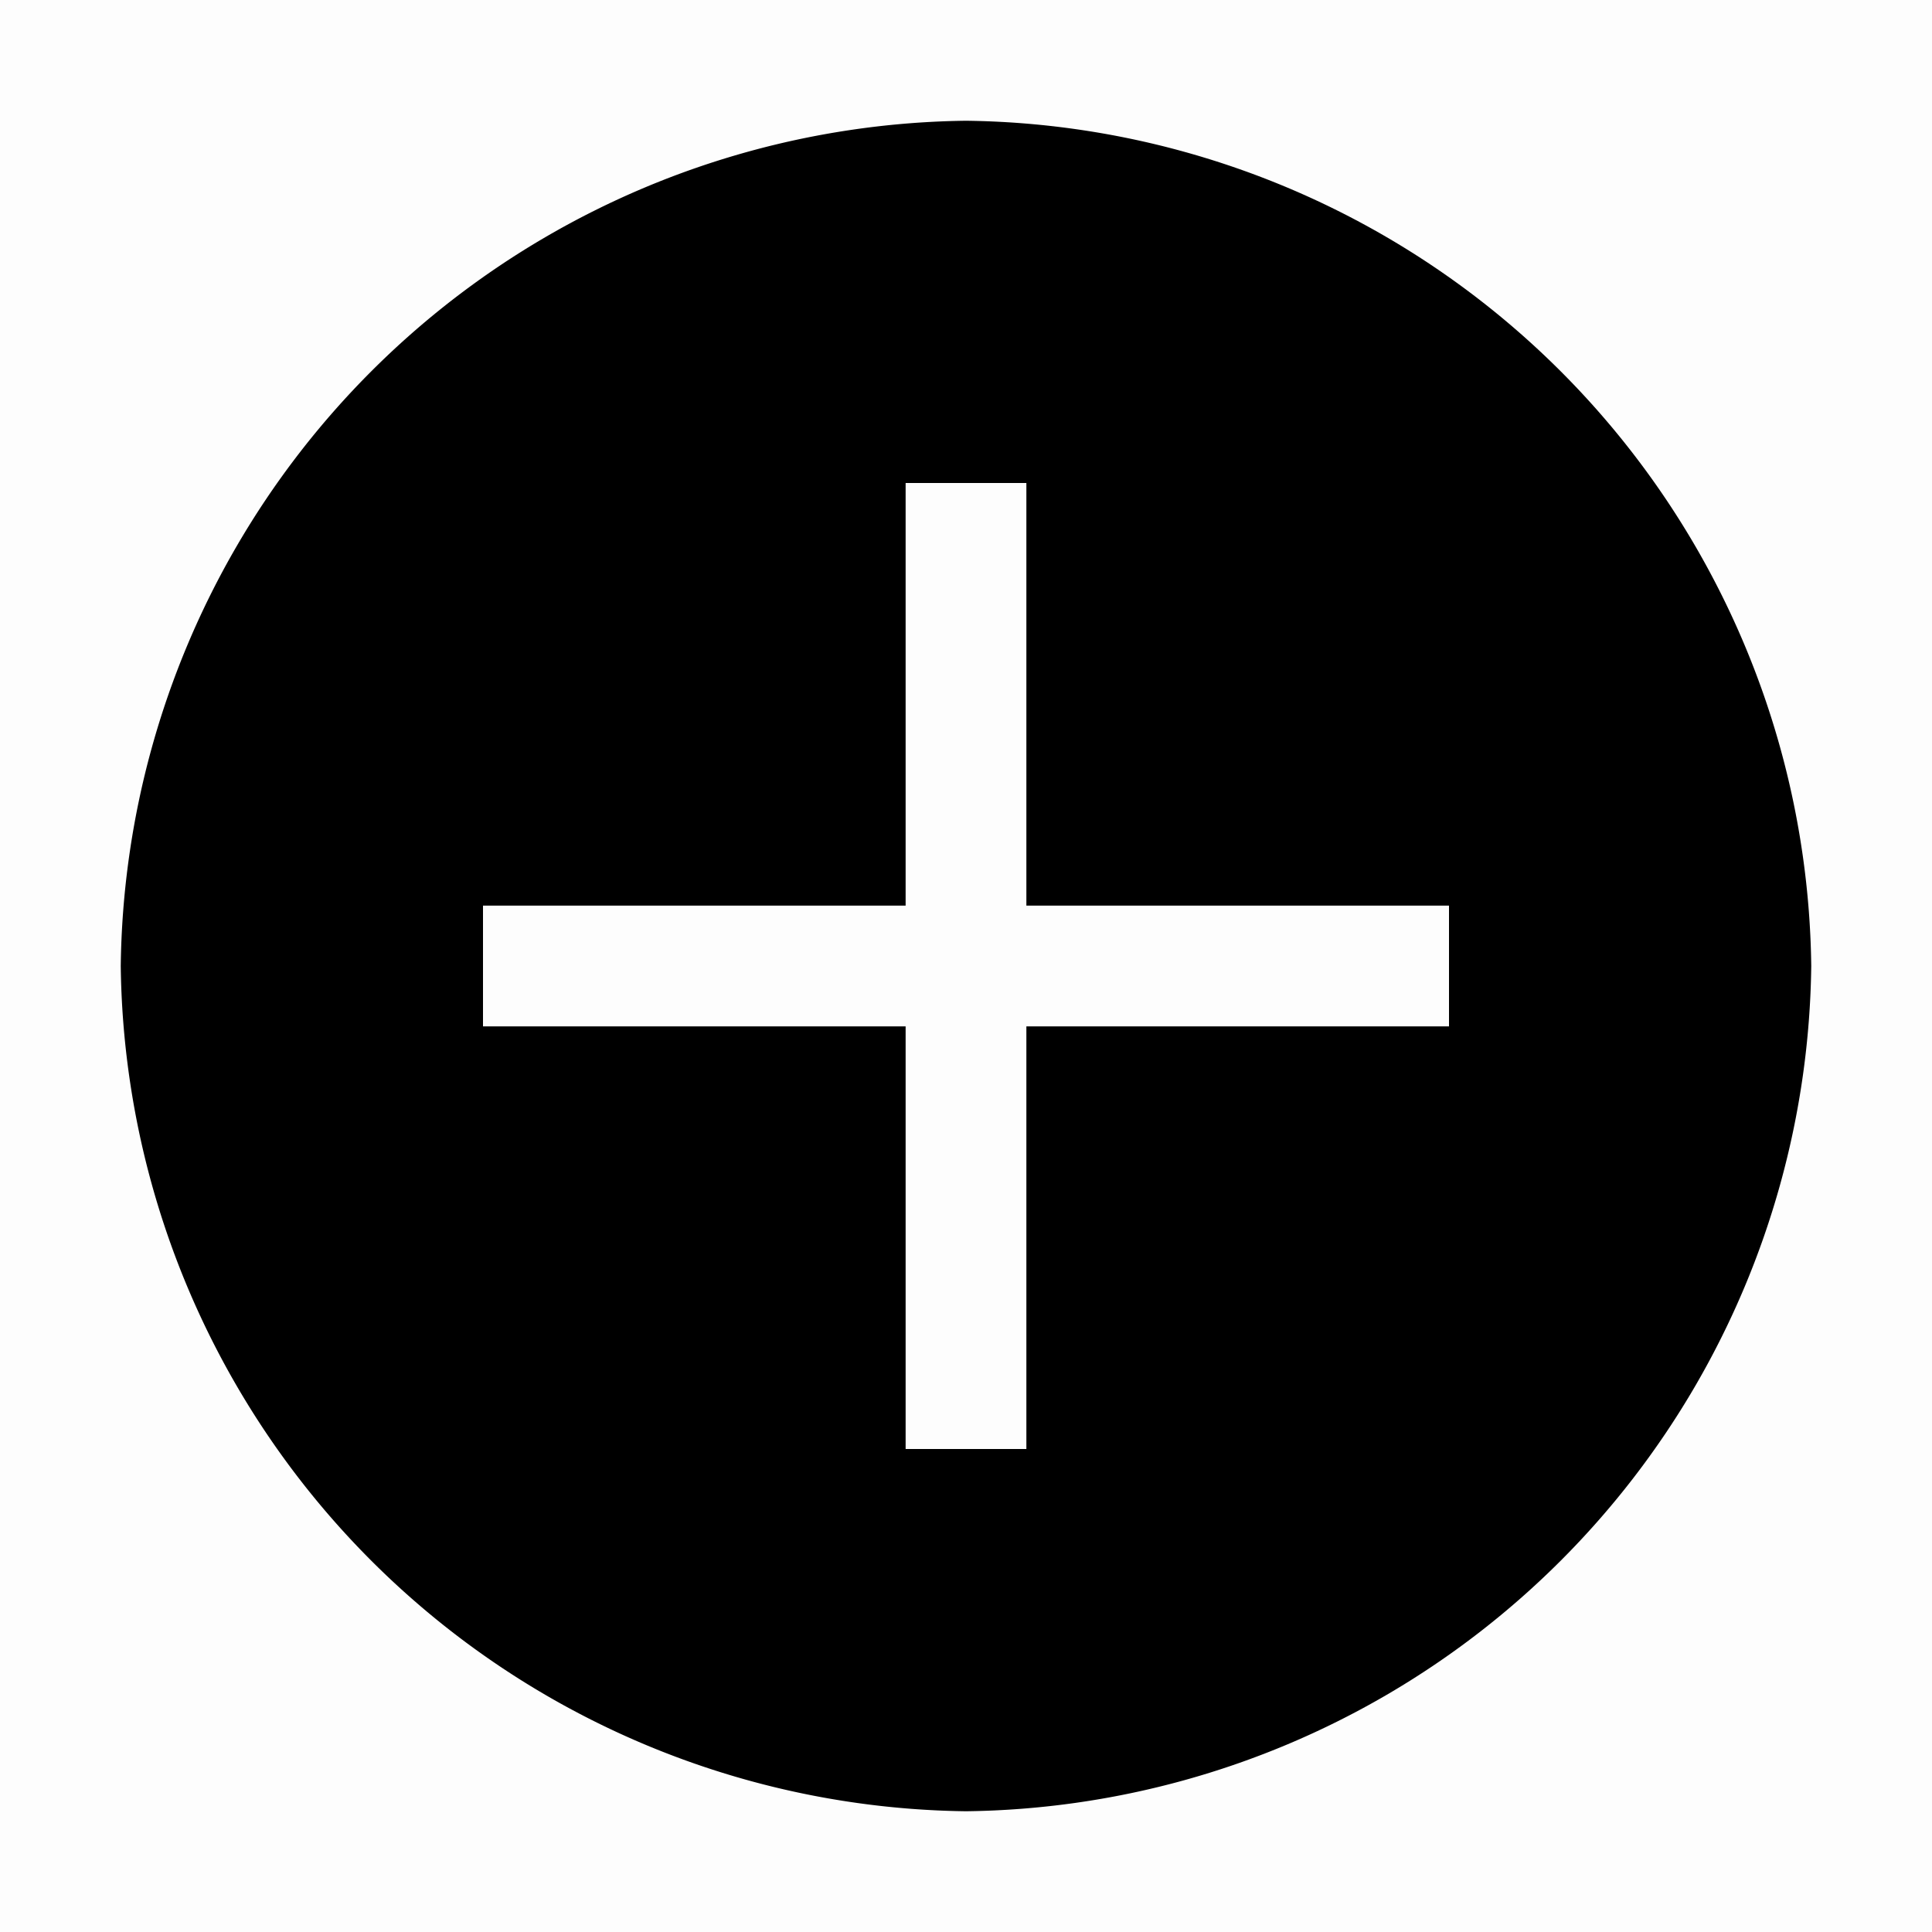 <svg xmlns="http://www.w3.org/2000/svg" width="16px" height="16px" fill="none" viewBox="0 0 16 16"><path fill="currentColor" fill-opacity=".01" d="M0 0h16v16H0z" style="mix-blend-mode:multiply"/><path fill="currentColor" d="M8 1a7.086 7.086 0 0 0-7 7 7.086 7.086 0 0 0 7 7 7.086 7.086 0 0 0 7-7 7.086 7.086 0 0 0-7-7Zm4 7.5H8.5V12h-1V8.5H4v-1h3.5V4h1v3.5H12v1Z"/></svg>